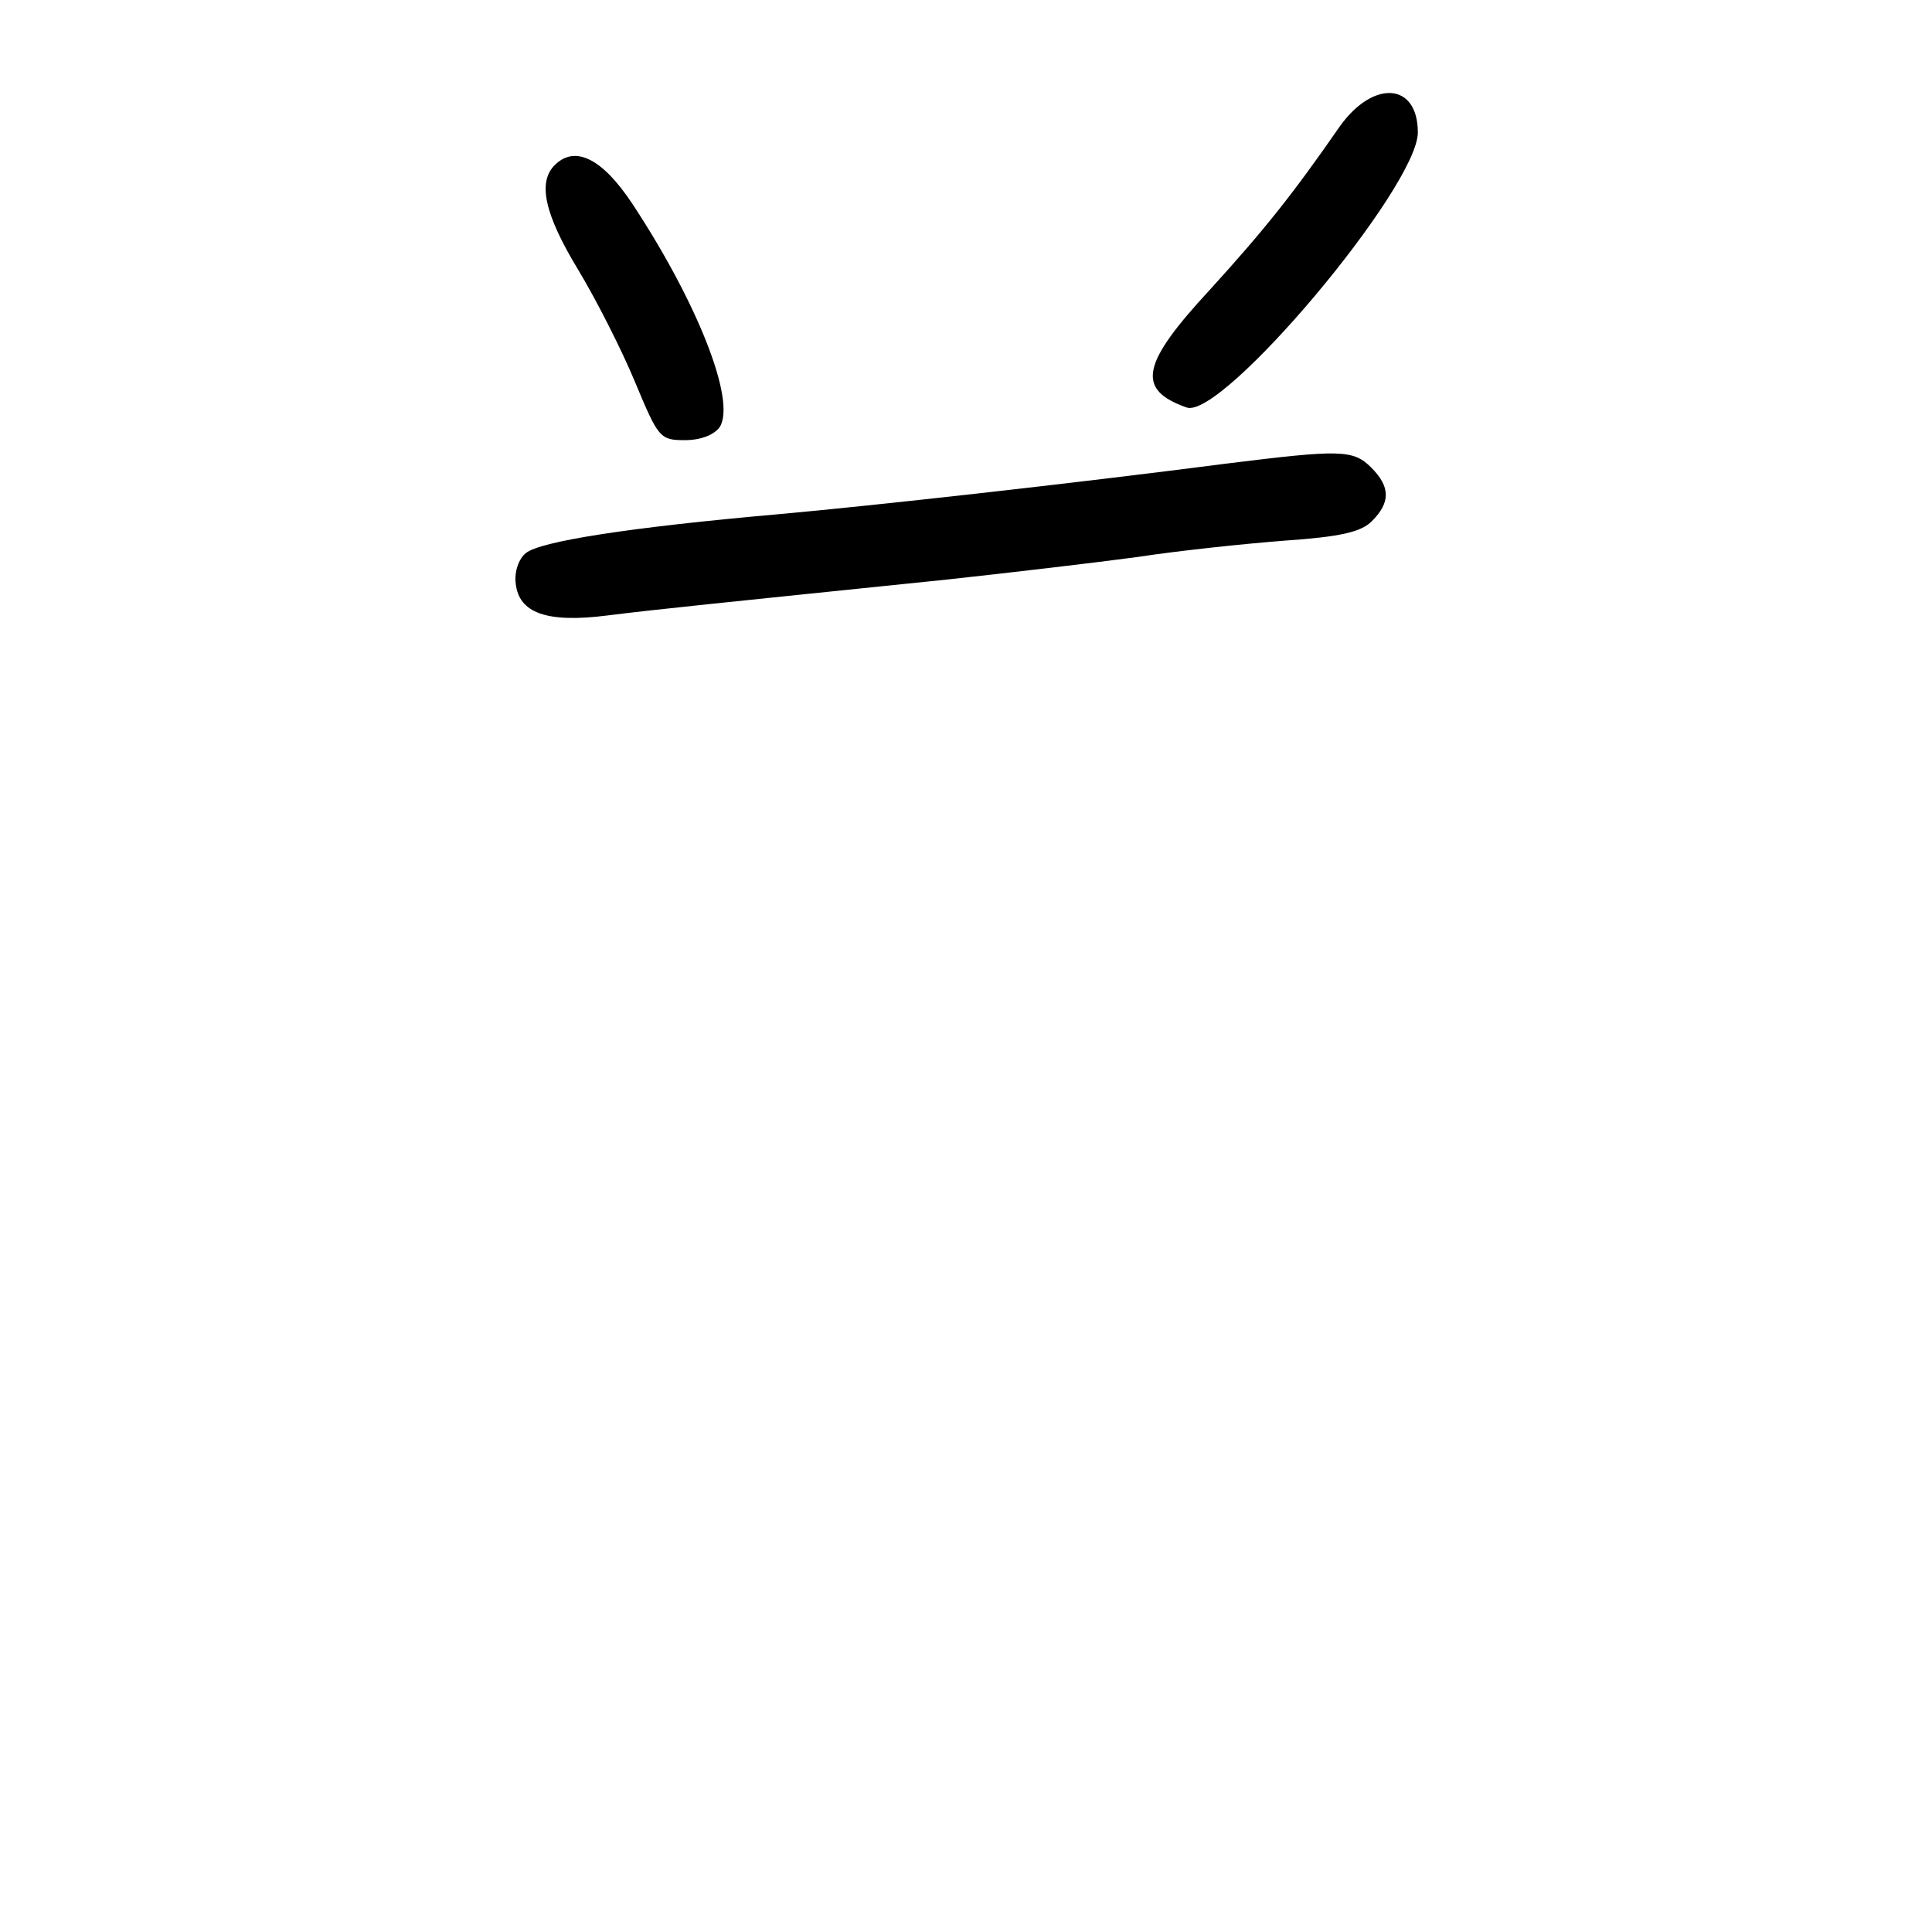 <?xml version="1.0" standalone="no"?>
<!DOCTYPE svg PUBLIC "-//W3C//DTD SVG 20010904//EN"
 "http://www.w3.org/TR/2001/REC-SVG-20010904/DTD/svg10.dtd">
<svg version="1.0" xmlns="http://www.w3.org/2000/svg"
 width="248pt" height="248pt" viewBox="0 0 248 248"
 preserveAspectRatio="xMidYMid meet">
<g transform="translate(0,248) scale(0.1,-0.1)"
fill="#000000" stroke="none">
<path d="M1720 2318 c-61 -88 -97 -133 -167 -210 -88 -95 -95 -128 -30 -151
45 -17 297 283 297 353 0 64 -57 68 -100 8z"/>
<path d="M712 2268 c-22 -22 -13 -63 30 -134 23 -38 56 -103 73 -144 30 -72
32 -75 64 -75 21 0 38 7 45 17 21 34 -29 160 -112 286 -39 59 -74 76 -100 50z"/>
<path d="M1575 1885 c-201 -26 -453 -54 -575 -65 -193 -17 -307 -35 -325 -50
-9 -7 -15 -24 -13 -39 4 -38 40 -51 118 -41 64 8 134 15 435 46 83 9 193 22
245 29 52 8 137 17 189 21 72 5 98 11 112 25 24 24 24 44 -1 69 -23 23 -40 23
-185 5z"/>
</g>
</svg>
